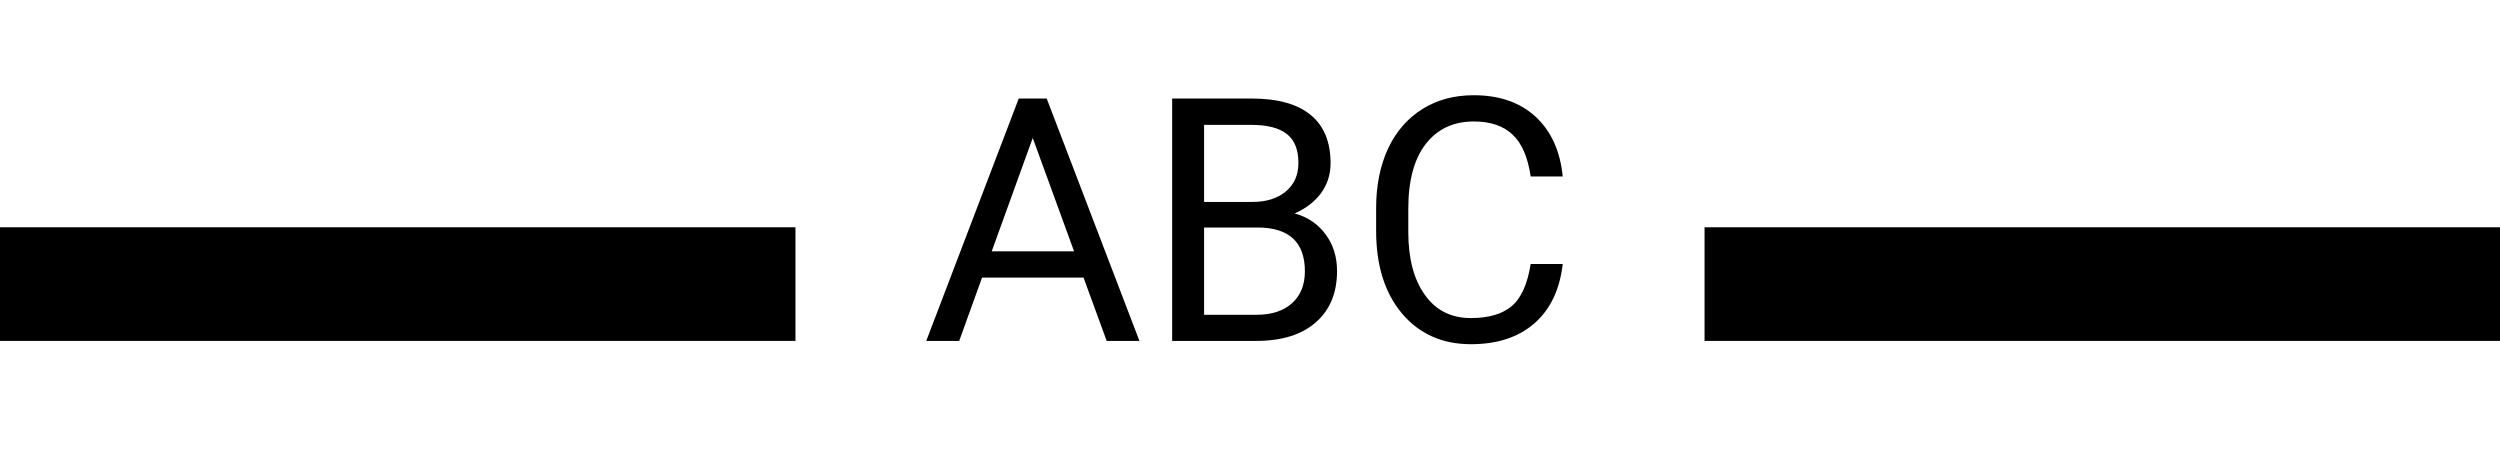 <svg width="22" height="4" viewBox="0 0 22 4" fill="none" xmlns="http://www.w3.org/2000/svg">
<line x1="15" y1="2.5" x2="22" y2="2.5" stroke="black"/>
<line x1="6.24448e-08" y1="2.5" x2="7" y2="2.5" stroke="black"/>
<path d="M9.535 2.443H8.642L8.441 3H8.151L8.965 0.867H9.211L10.027 3H9.739L9.535 2.443ZM8.727 2.212H9.452L9.088 1.214L8.727 2.212ZM10.315 3V0.867H11.012C11.243 0.867 11.417 0.915 11.533 1.011C11.65 1.106 11.709 1.248 11.709 1.436C11.709 1.535 11.681 1.624 11.624 1.701C11.567 1.777 11.49 1.836 11.393 1.878C11.508 1.91 11.599 1.972 11.665 2.062C11.732 2.152 11.766 2.26 11.766 2.385C11.766 2.576 11.704 2.727 11.58 2.836C11.456 2.945 11.281 3 11.054 3H10.315ZM10.596 2.002V2.77H11.06C11.191 2.77 11.294 2.736 11.369 2.669C11.445 2.601 11.483 2.507 11.483 2.388C11.483 2.131 11.344 2.002 11.065 2.002H10.596ZM10.596 1.777H11.021C11.144 1.777 11.242 1.746 11.315 1.685C11.389 1.623 11.426 1.54 11.426 1.434C11.426 1.317 11.392 1.232 11.324 1.179C11.255 1.125 11.151 1.099 11.012 1.099H10.596V1.777ZM13.752 2.323C13.726 2.549 13.643 2.723 13.502 2.846C13.362 2.968 13.176 3.029 12.944 3.029C12.692 3.029 12.49 2.939 12.337 2.758C12.186 2.578 12.11 2.336 12.11 2.033V1.828C12.11 1.63 12.146 1.456 12.216 1.305C12.287 1.155 12.388 1.04 12.518 0.959C12.648 0.878 12.798 0.838 12.969 0.838C13.195 0.838 13.377 0.901 13.514 1.028C13.65 1.154 13.73 1.329 13.752 1.553H13.47C13.445 1.383 13.392 1.26 13.31 1.184C13.229 1.107 13.115 1.069 12.969 1.069C12.789 1.069 12.648 1.136 12.545 1.269C12.444 1.401 12.393 1.59 12.393 1.835V2.042C12.393 2.273 12.441 2.458 12.538 2.594C12.635 2.731 12.77 2.799 12.944 2.799C13.1 2.799 13.22 2.764 13.303 2.694C13.387 2.623 13.442 2.499 13.47 2.323H13.752Z" fill="black"/>
</svg>
